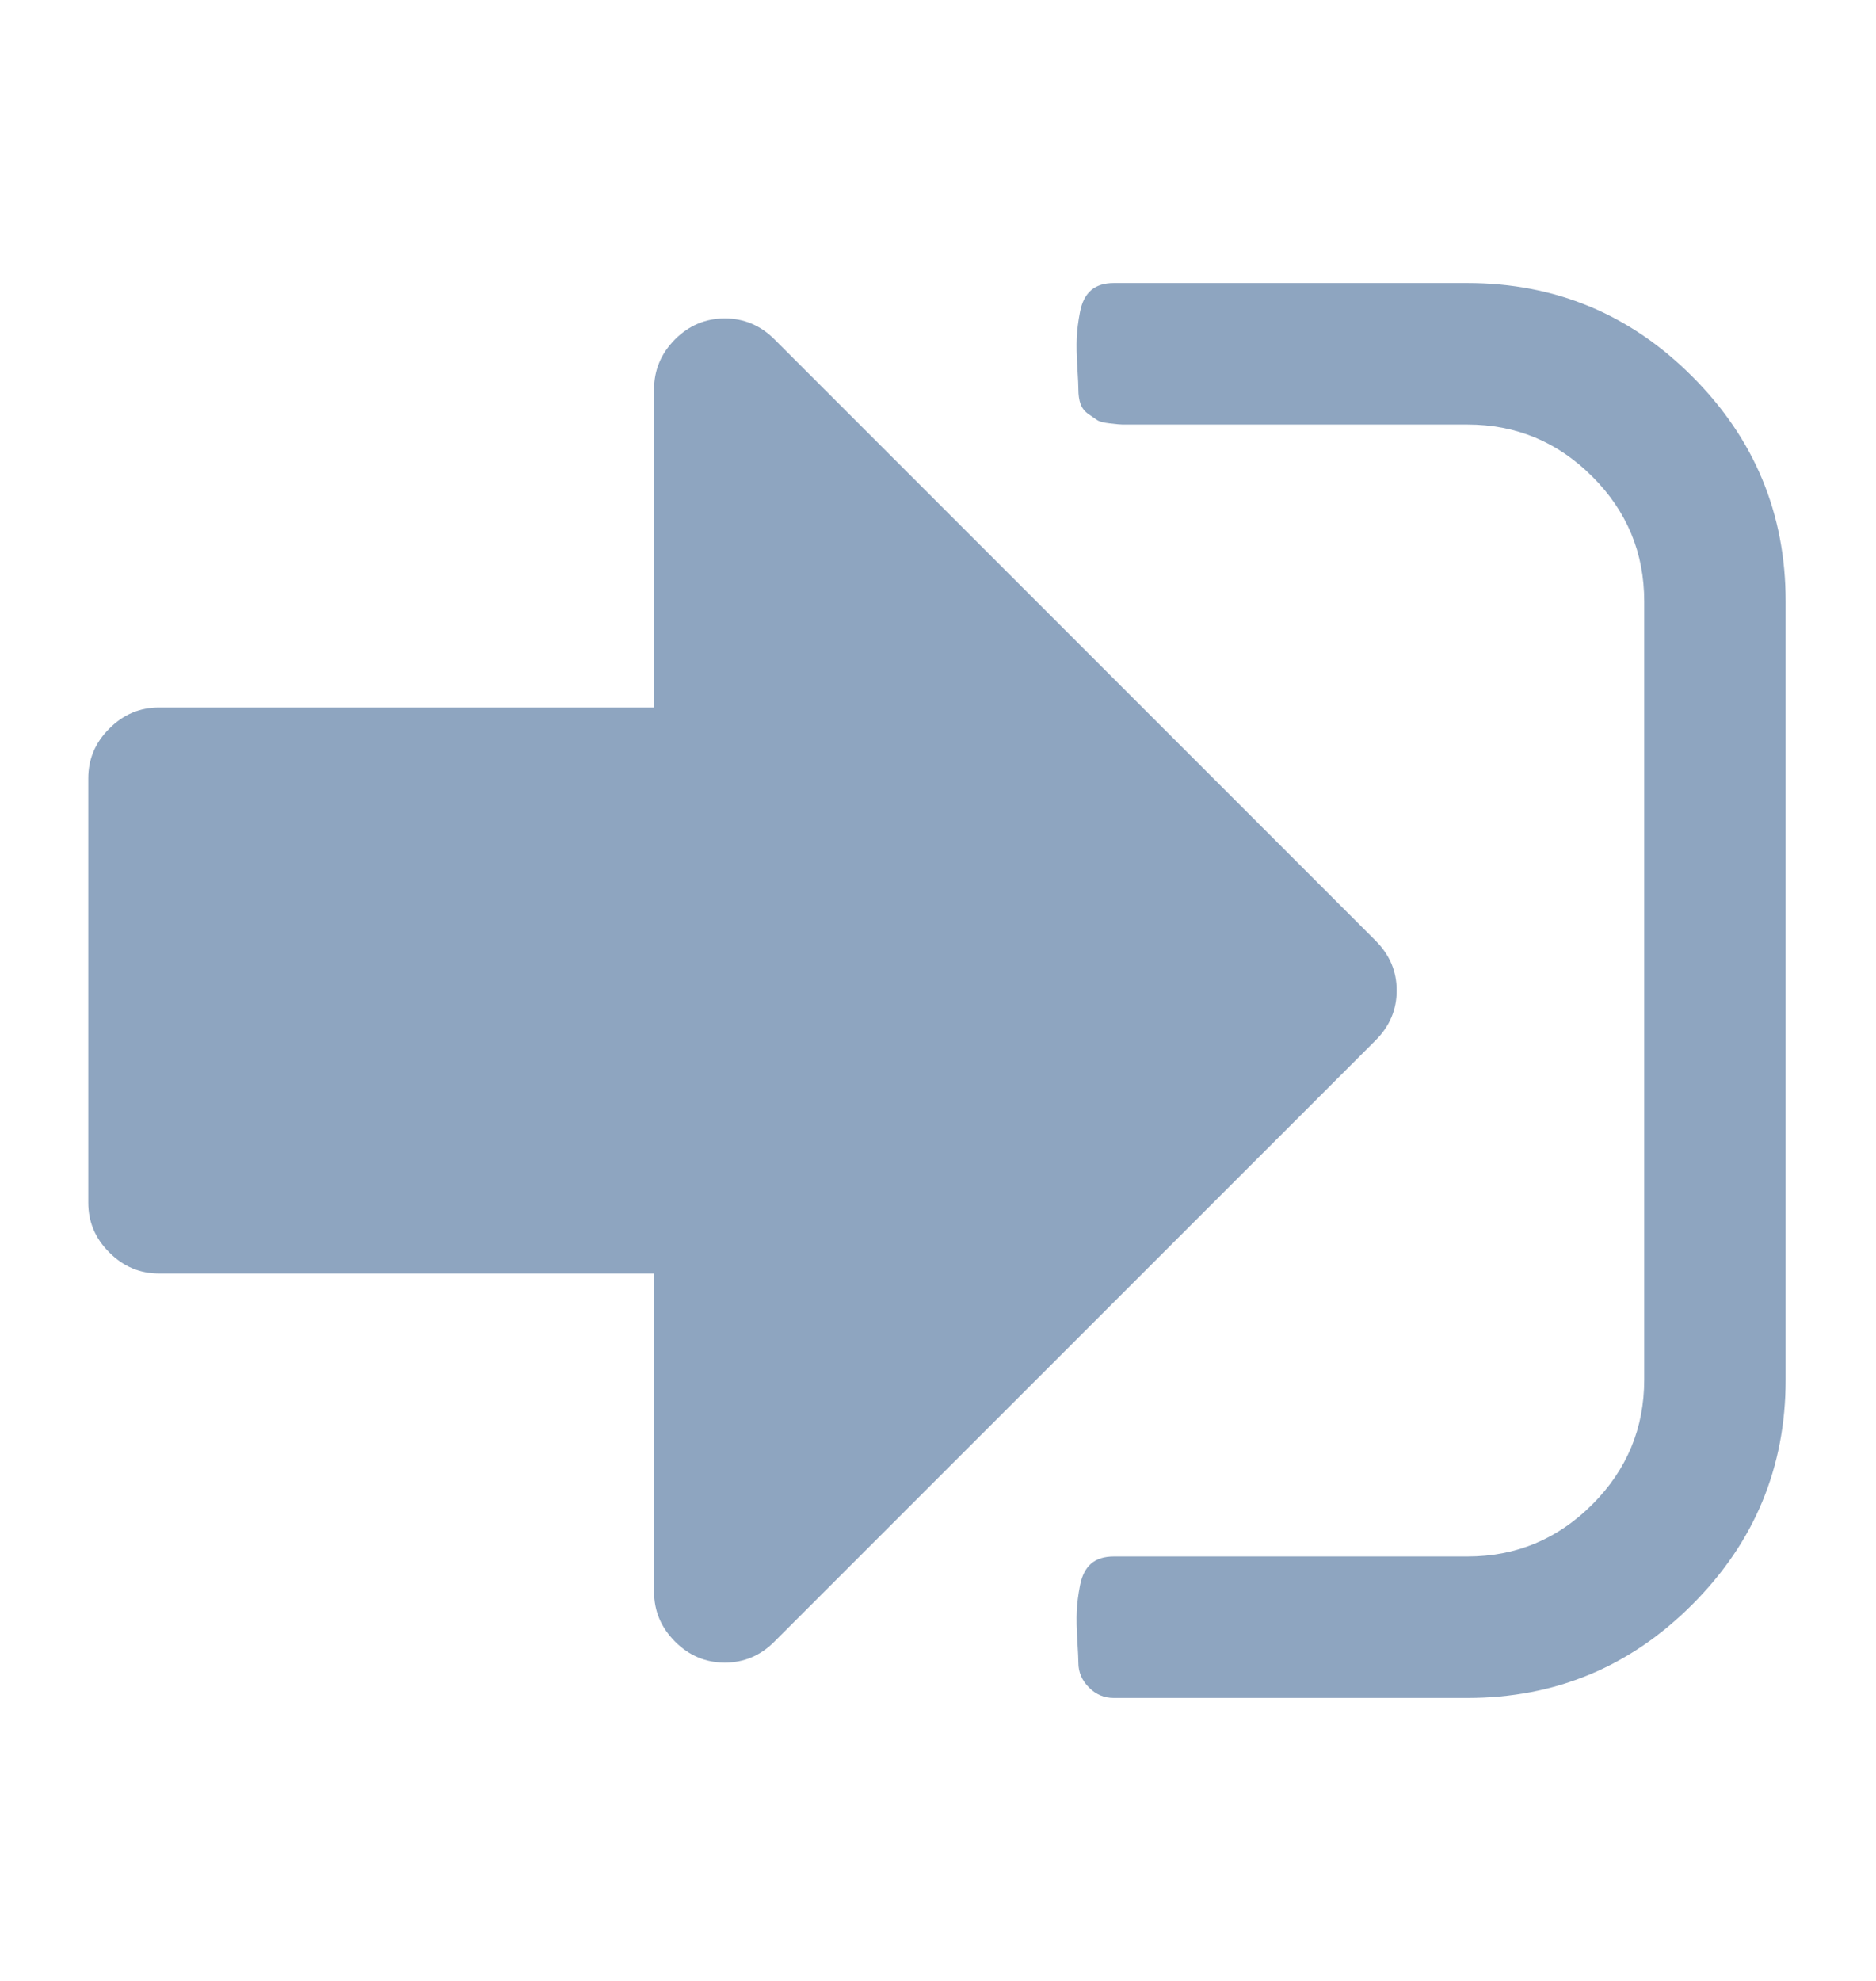 <svg width="18" height="19" viewBox="0 0 18 19" fill="none" xmlns="http://www.w3.org/2000/svg">
<g clip-path="url(#clip0_88_1403)">
<path d="M13.199 9.023C13.334 9.158 13.401 9.317 13.401 9.5C13.401 9.684 13.334 9.843 13.199 9.978L7.431 15.745C7.297 15.88 7.138 15.947 6.954 15.947C6.771 15.947 6.611 15.88 6.477 15.745C6.343 15.611 6.276 15.452 6.276 15.268V12.215H1.526C1.342 12.215 1.183 12.148 1.049 12.013C0.914 11.879 0.847 11.72 0.847 11.536V7.465C0.847 7.281 0.914 7.122 1.049 6.988C1.183 6.853 1.342 6.786 1.526 6.786H6.276V3.733C6.276 3.549 6.343 3.39 6.477 3.255C6.611 3.121 6.771 3.054 6.954 3.054C7.138 3.054 7.297 3.121 7.431 3.255L13.199 9.023ZM17.133 5.768V13.233C17.133 14.074 16.834 14.793 16.237 15.39C15.64 15.988 14.921 16.286 14.079 16.286H10.687C10.595 16.286 10.515 16.253 10.448 16.185C10.381 16.118 10.347 16.039 10.347 15.947C10.347 15.919 10.344 15.848 10.337 15.735C10.329 15.622 10.328 15.528 10.331 15.454C10.335 15.38 10.345 15.296 10.363 15.205C10.381 15.113 10.416 15.044 10.469 14.998C10.522 14.952 10.595 14.929 10.687 14.929H14.079C14.546 14.929 14.945 14.763 15.277 14.431C15.61 14.098 15.776 13.699 15.776 13.233V5.768C15.776 5.302 15.61 4.902 15.277 4.57C14.945 4.238 14.546 4.072 14.079 4.072H11.026C11.019 4.072 10.98 4.072 10.909 4.072C10.838 4.072 10.793 4.072 10.771 4.072C10.75 4.072 10.709 4.068 10.649 4.061C10.589 4.054 10.549 4.044 10.527 4.029C10.506 4.015 10.478 3.996 10.443 3.971C10.407 3.946 10.383 3.915 10.368 3.876C10.354 3.837 10.347 3.789 10.347 3.733C10.347 3.704 10.344 3.634 10.337 3.521C10.329 3.407 10.328 3.314 10.331 3.24C10.335 3.165 10.345 3.082 10.363 2.99C10.381 2.898 10.416 2.83 10.469 2.784C10.522 2.738 10.595 2.715 10.687 2.715H14.079C14.921 2.715 15.64 3.013 16.237 3.611C16.834 4.208 17.133 4.927 17.133 5.768Z" fill="#8EA5C0"/>
</g>
<defs>
<clipPath id="clip0_88_1403">
<rect width="16.3" height="19" fill="white" transform="matrix(1 0 0 -1 0.84 19)"/>
</clipPath>
</defs>
</svg>

